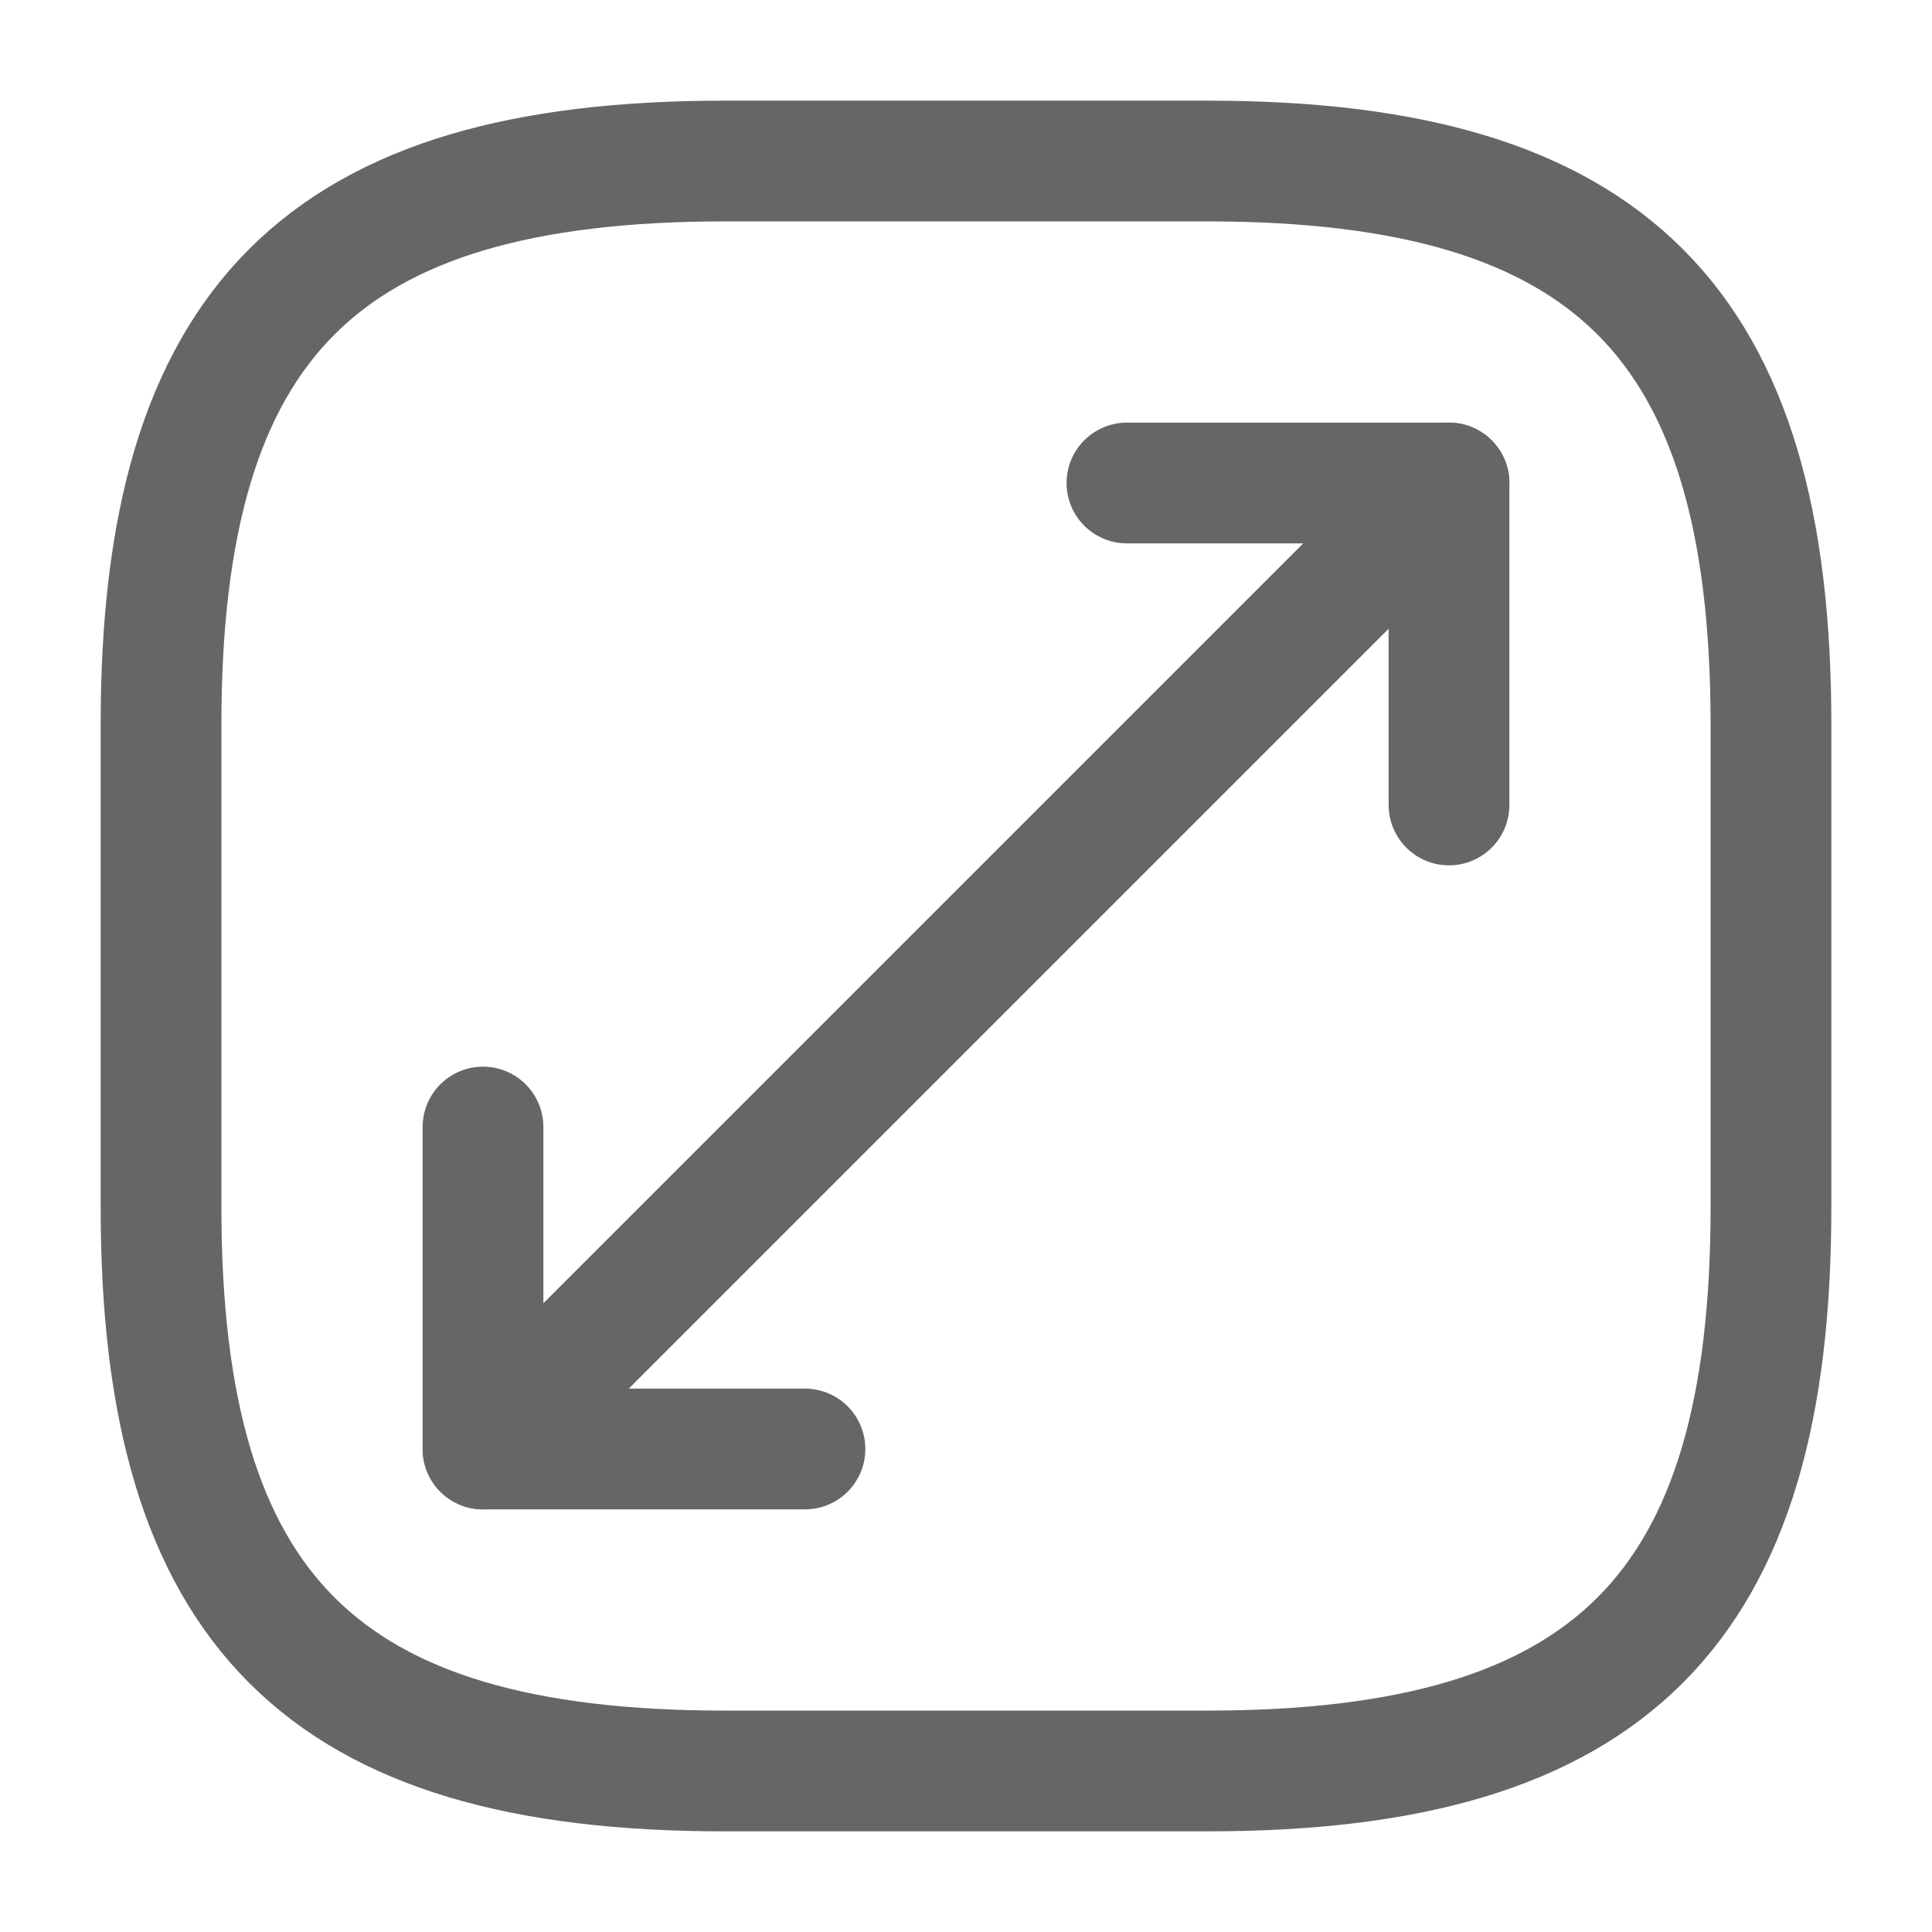 <svg width="20" height="20" viewBox="0 0 20 20" fill="none" xmlns="http://www.w3.org/2000/svg">
<path d="M7.5 18.333H12.5C16.666 18.333 18.333 16.667 18.333 12.5V7.5C18.333 3.333 16.666 1.667 12.5 1.667H7.5C3.333 1.667 1.667 3.333 1.667 7.5V12.5C1.667 16.667 3.333 18.333 7.5 18.333Z" stroke="#666666" stroke-width="1.25" stroke-linecap="round" stroke-linejoin="round"/>
<path d="M15 5L5 15" stroke="#666666" stroke-width="1.25" stroke-linecap="round" stroke-linejoin="round"/>
<path d="M15 8.333V5H11.666" stroke="#666666" stroke-width="1.25" stroke-linecap="round" stroke-linejoin="round"/>
<path d="M5 11.667V15H8.333" stroke="#666666" stroke-width="1.25" stroke-linecap="round" stroke-linejoin="round"/>
</svg>
